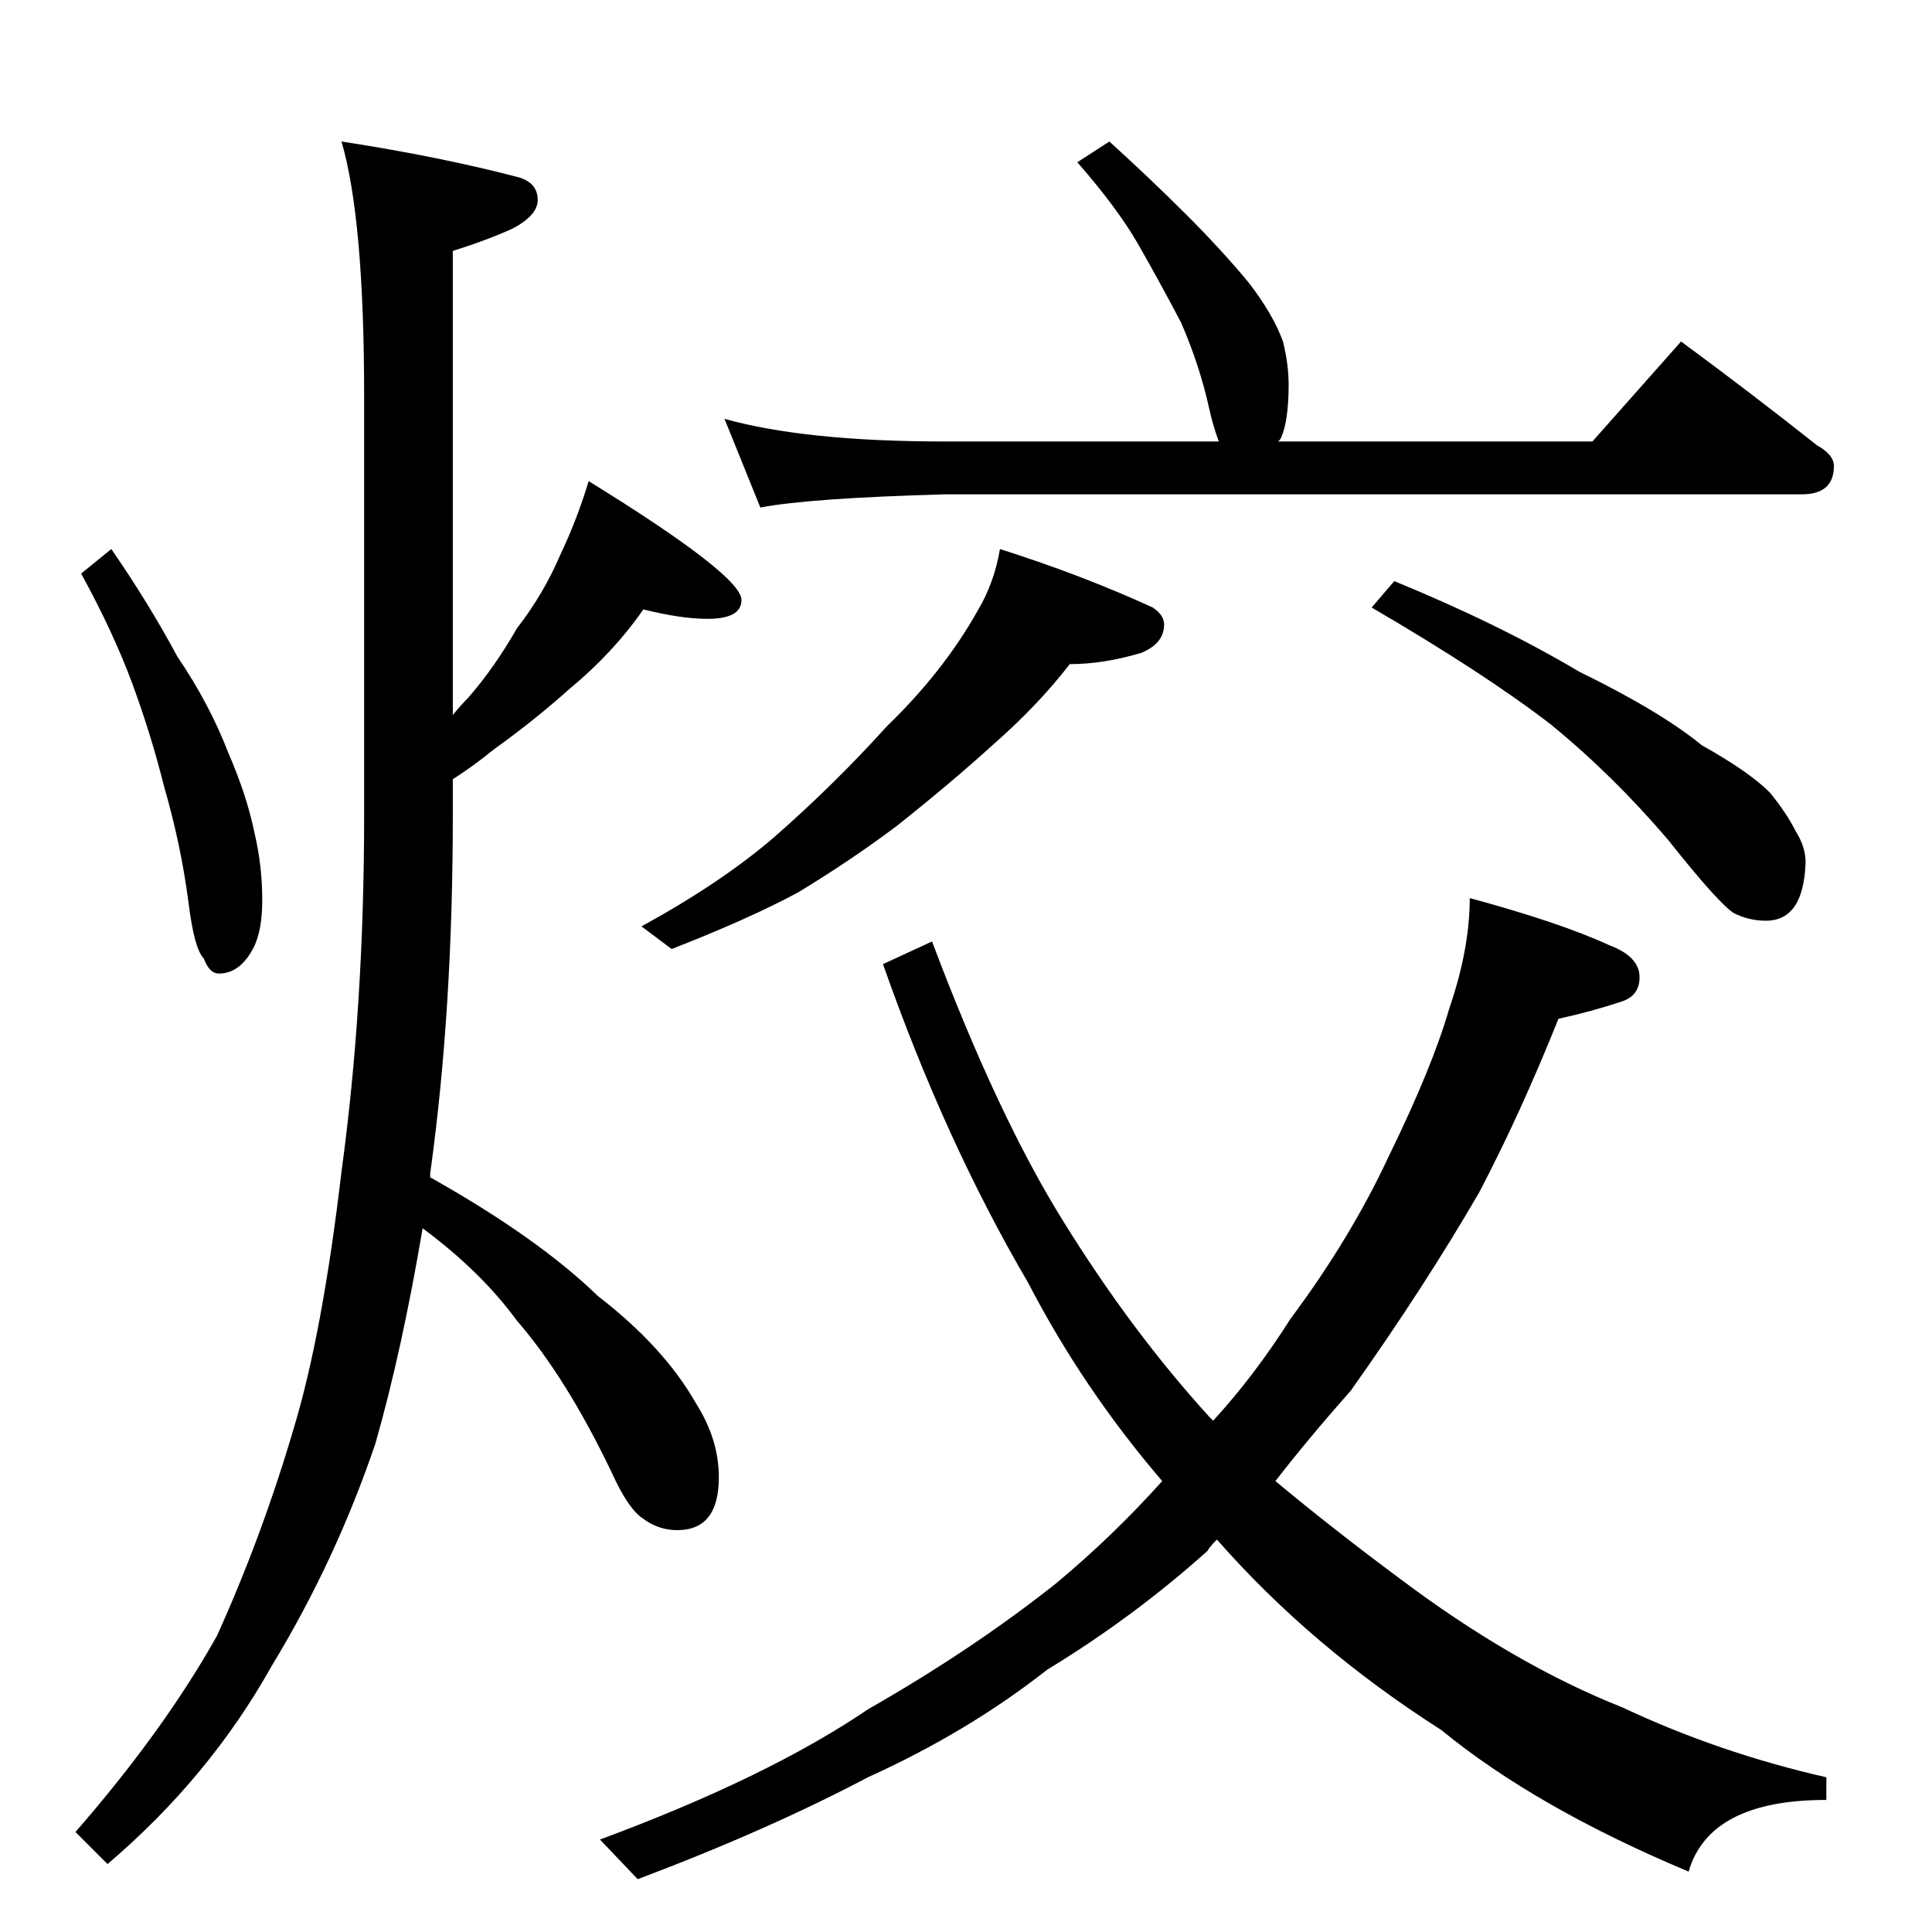 <?xml version="1.0" standalone="no"?>
<!DOCTYPE svg PUBLIC "-//W3C//DTD SVG 1.1//EN" "http://www.w3.org/Graphics/SVG/1.1/DTD/svg11.dtd" >
<svg xmlns="http://www.w3.org/2000/svg" xmlns:xlink="http://www.w3.org/1999/xlink" version="1.1" viewBox="0 -204 1024 1024">
  <g transform="matrix(1 0 0 -1 0 820)">
   <path fill="currentColor"
d="M59 733q20 -29 35 -57q17 -25 27 -51q10 -23 14 -43q4 -17 4 -35q0 -17 -5 -26q-7 -13 -18 -13q-5 0 -8 8q-5 5 -8 29q-4 31 -13 62q-7 28 -17 55t-27 58zM181 949q52 -8 94 -19q10 -3 10 -12q0 -8 -13 -15q-13 -6 -32 -12v-246q4 5 8 9q14 16 26 37q14 18 23 39
q9 19 15 39q81 -50 81 -63q0 -10 -18 -10q-14 0 -34 5q-16 -23 -39 -42q-19 -17 -40 -32q-11 -9 -22 -16v-19q0 -104 -12 -190v-2q57 -32 89 -63q35 -27 52 -57q12 -19 12 -39q0 -28 -22 -28q-10 0 -18 6q-8 5 -17 25q-24 50 -50 80q-19 26 -50 49q-11 -65 -25 -114
q-21 -62 -55 -118q-33 -59 -87 -105l-17 17q47 54 75 104q24 53 41 111q15 50 25 135q12 88 12 189v222q0 94 -12 135zM588 949q22 -20 41 -39t33 -36q13 -17 18 -31q3 -12 3 -23q0 -19 -4 -28q-1 -2 -2 -2h167l47 53q38 -28 72 -55q9 -5 9 -11q0 -15 -17 -15h-454
q-72 -2 -98 -7l-19 47q43 -12 117 -12h145q-3 8 -5 17q-5 23 -15 46q-11 21 -23 42q-11 19 -32 43zM530 733q44 -14 81 -31q6 -4 6 -9q0 -10 -12 -15q-20 -6 -38 -6q-17 -22 -41 -43q-22 -20 -51 -43q-24 -18 -52 -35q-26 -14 -67 -30l-16 12q42 23 70 47q32 28 60 59
q30 29 48 61q9 15 12 33zM739 716q56 -23 98 -48q43 -21 65 -39q25 -14 36 -25q9 -11 14 -21q5 -8 5 -16q-1 -31 -21 -31q-9 0 -17 4q-8 5 -35 39q-29 34 -62 61q-35 27 -95 62zM779 548q48 -13 74 -25q16 -6 16 -17q0 -10 -10 -13q-15 -5 -33 -9q-20 -50 -42 -92
q-29 -50 -68 -105q-23 -26 -40 -48q30 -25 65 -51q61 -46 119 -69q51 -24 108 -37v-12q-62 0 -73 -38q-81 34 -131 75q-69 44 -119 101q-4 -4 -5 -6q-39 -35 -85 -63q-42 -33 -95 -57q-53 -28 -122 -54l-20 21q89 33 142 69q56 32 100 67q30 25 56 54q-42 49 -71 105
q-44 75 -77 169l26 12q35 -93 70 -149q36 -58 77 -103l2 -2q22 24 41 54q32 43 52 86q23 47 32 78q11 32 11 59z" />
  </g>

</svg>
